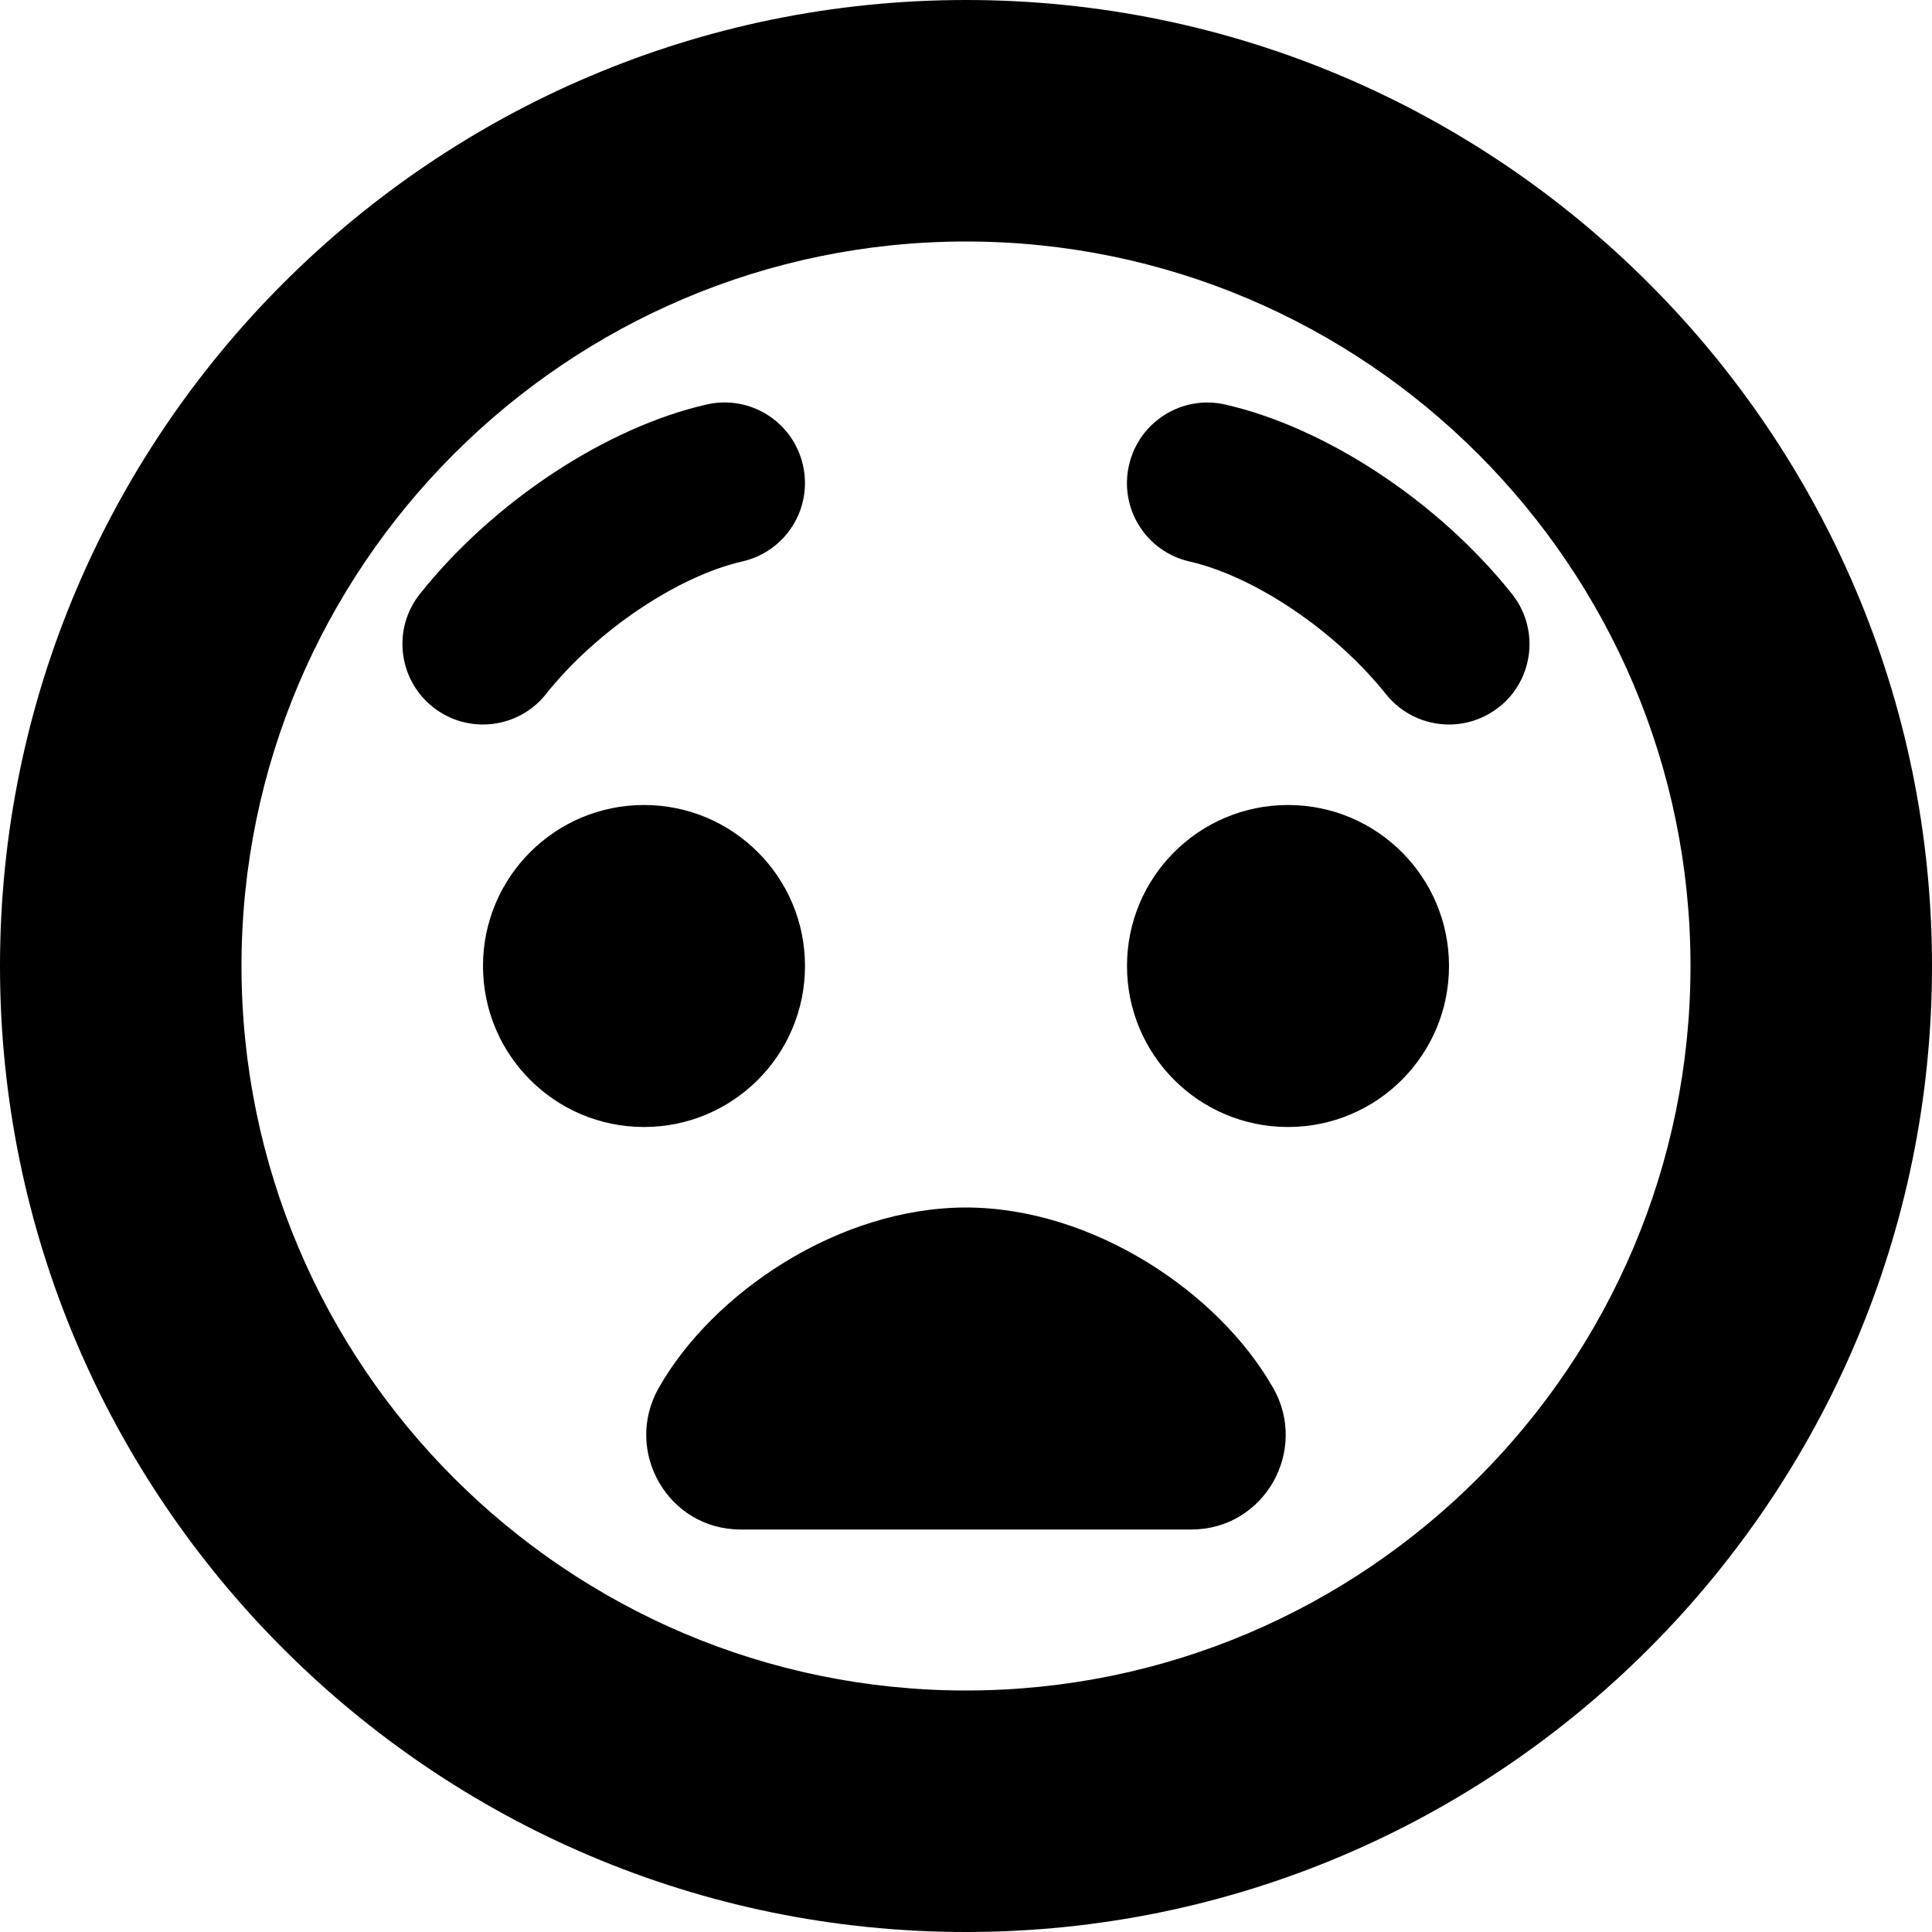 <?xml version="1.0" encoding="UTF-8"?>
<svg xmlns="http://www.w3.org/2000/svg" id="Layer_1" data-name="Layer 1" viewBox="0 0 24 24" width="512" height="512"><path d="M12,0C5.383,0,0,5.383,0,12s5.383,12,12,12,12-5.383,12-12S18.617,0,12,0Zm0,21c-4.962,0-9-4.037-9-9S7.038,3,12,3s9,4.037,9,9-4.038,9-9,9ZM6.782,8.623c-.198,.248-.489,.377-.783,.377-.219,0-.438-.071-.623-.218-.432-.345-.503-.974-.159-1.405,.91-1.143,2.307-2.065,3.559-2.352,.541-.124,1.075,.213,1.198,.752,.124,.538-.213,1.074-.751,1.197-.812,.186-1.816,.864-2.441,1.648Zm11.841,.159c-.184,.146-.404,.218-.623,.218-.294,0-.585-.129-.783-.377-.625-.784-1.629-1.463-2.441-1.648-.539-.123-.875-.659-.751-1.197,.123-.539,.66-.877,1.198-.752,1.252,.286,2.649,1.209,3.559,2.352,.344,.432,.273,1.061-.159,1.405Zm-10.623,5.218c-1.105,0-2-.895-2-2s.895-2,2-2,2,.895,2,2-.895,2-2,2Zm10-2c0,1.105-.895,2-2,2s-2-.895-2-2,.895-2,2-2,2,.895,2,2Zm-2.186,5.237c.448,.786-.111,1.763-1.015,1.763h-5.599c-.904,0-1.462-.977-1.015-1.763,.671-1.178,2.232-2.235,3.814-2.237,1.582,.002,3.143,1.059,3.814,2.237Z"/></svg>
